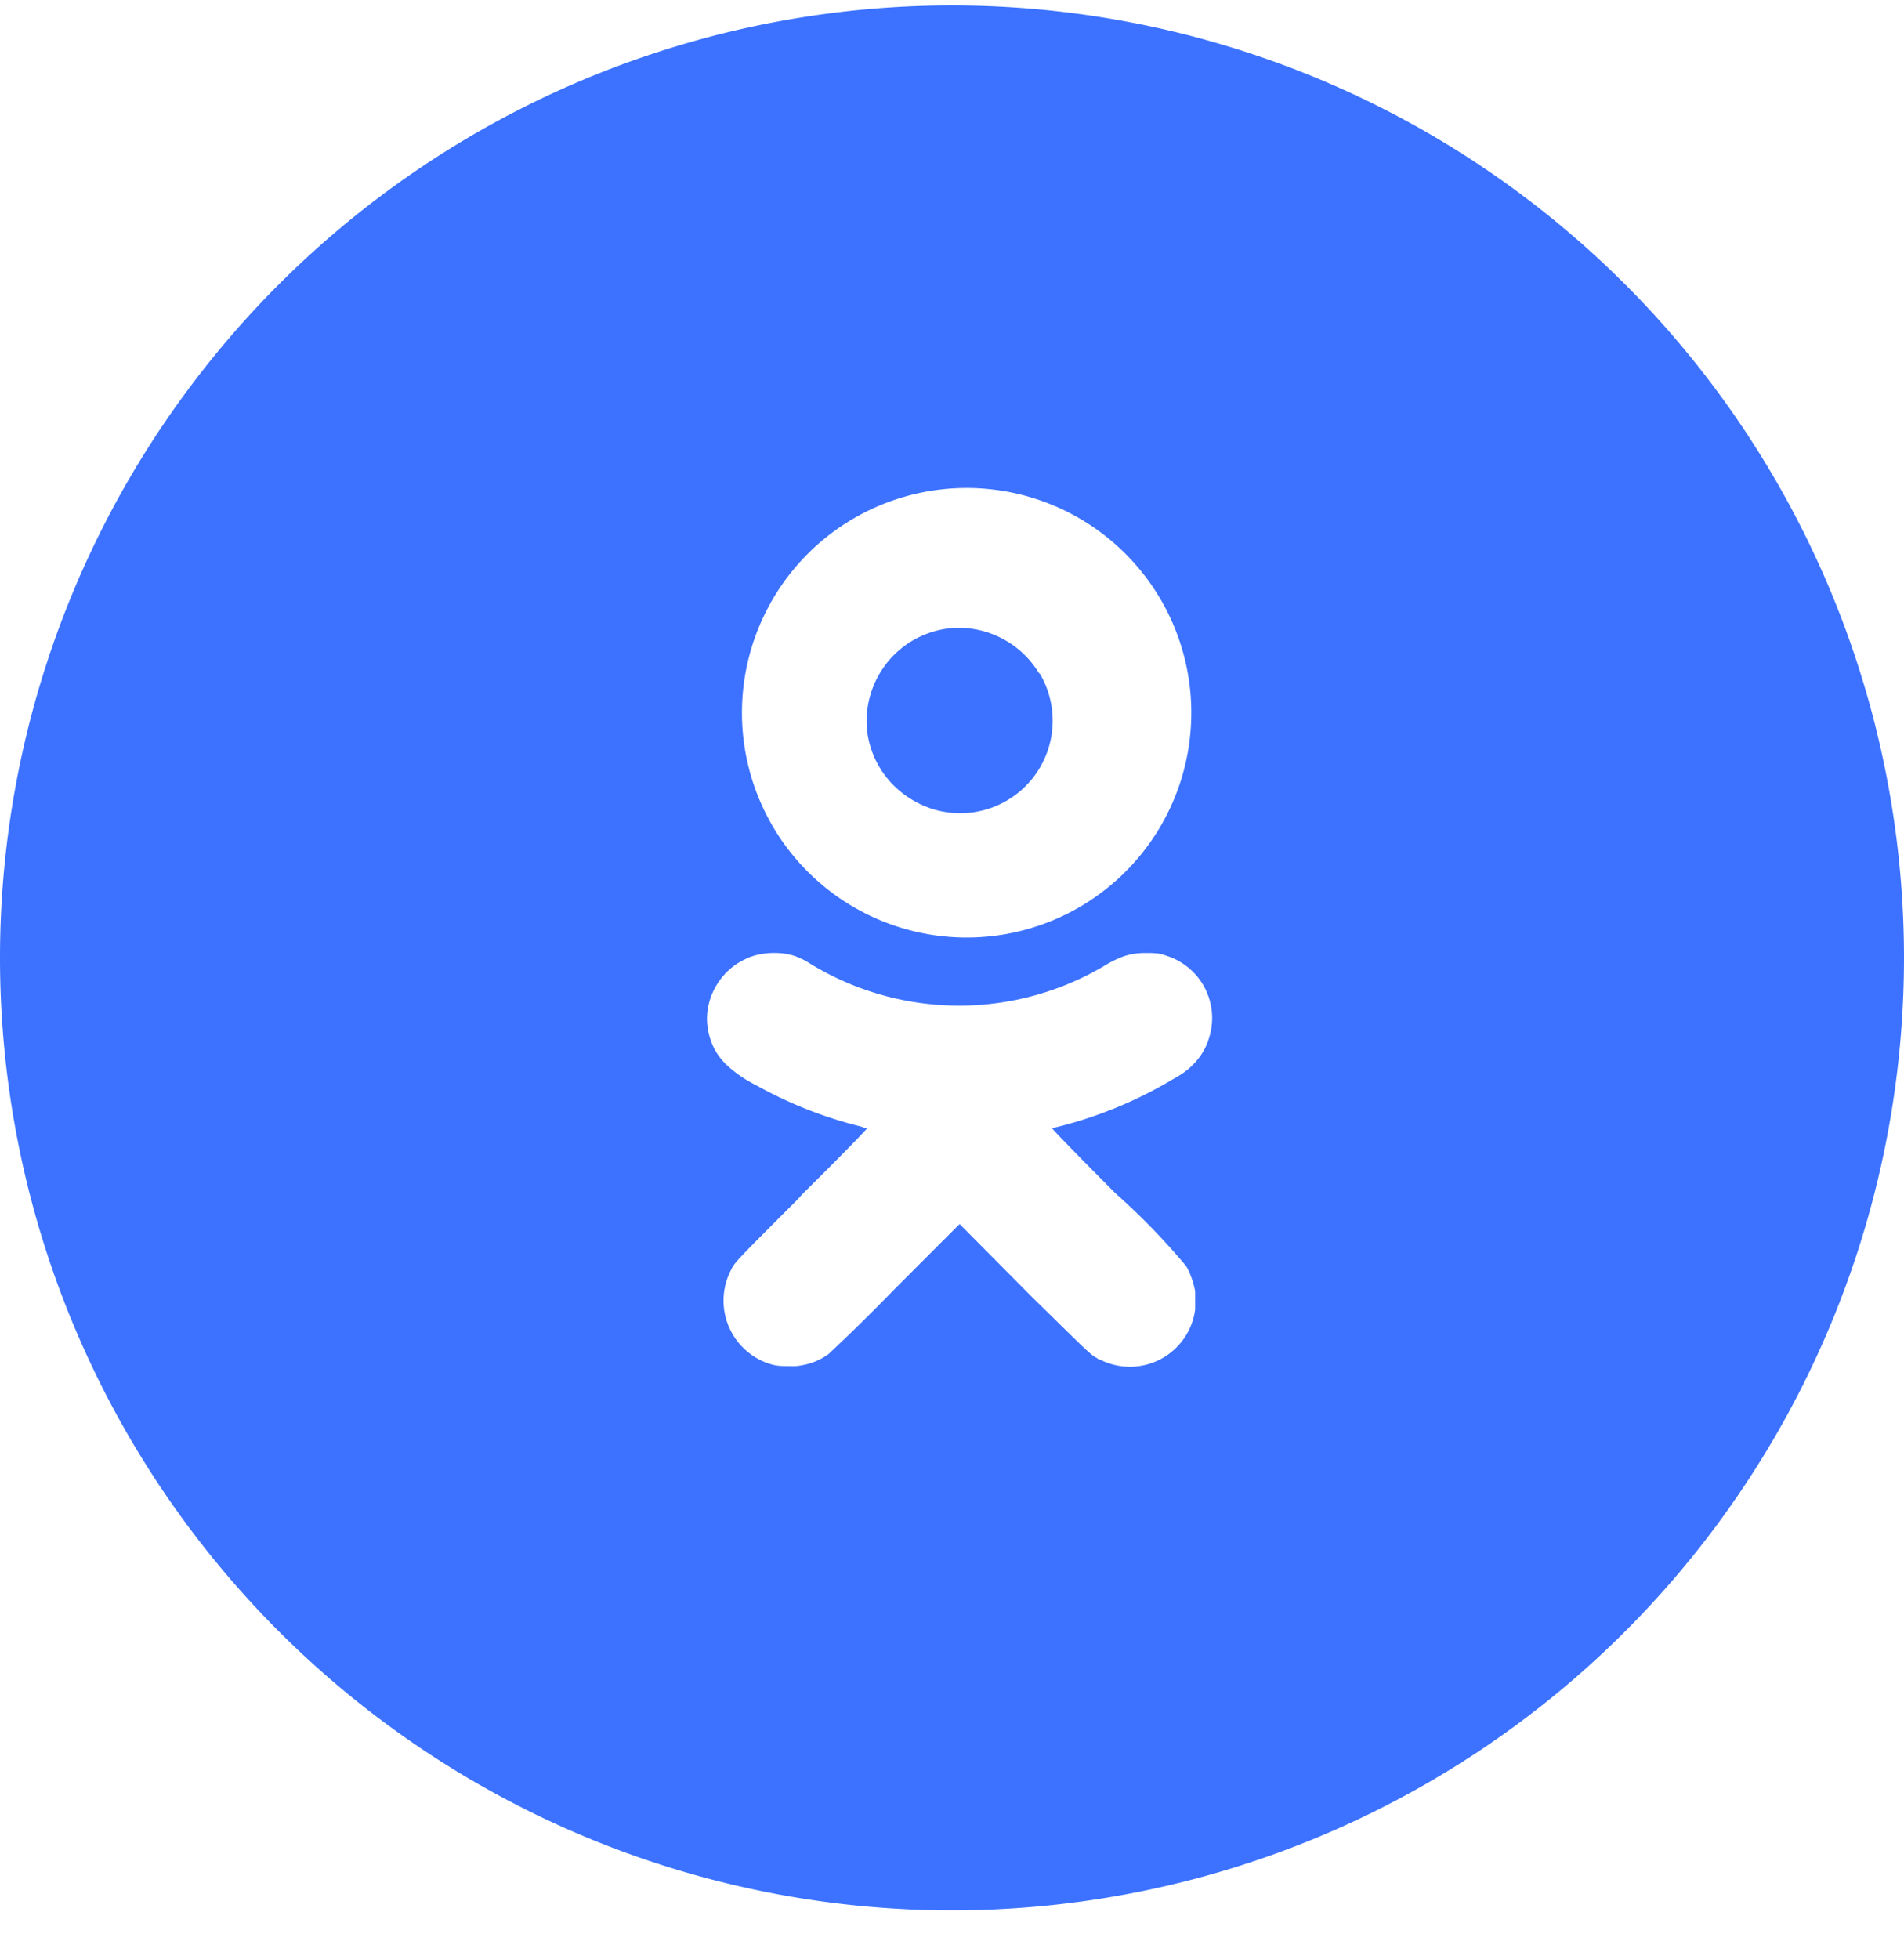 <svg xmlns="http://www.w3.org/2000/svg" fill="none" viewBox="0 0 35 36"><path fill="#3C72FF" d="M19.1 12.37a1.73 1.73 0 00-1.61-.83 1.75 1.75 0 00-.78.27 1.72 1.72 0 00-.77 1.62c.08.66.53 1.2 1.16 1.42a1.7 1.7 0 002.01-2.48z"/><path fill="#3C72FF" fill-rule="evenodd" d="M35 17.6a17.5 17.5 0 11-35 0 17.5 17.5 0 0135 0zm-20.28-7.29a4.13 4.13 0 115.84 5.83 4.13 4.13 0 01-5.84-5.83zm-1 7.3a1.3 1.3 0 01.54-.1c.23 0 .42.06.64.2a5.24 5.24 0 005.46 0c.27-.15.44-.2.7-.2.15 0 .25 0 .38.05a1.2 1.2 0 01.8 1.46c-.05.19-.13.34-.26.49-.1.11-.2.2-.42.32a7.83 7.83 0 01-2.22.9c-.01 0 .4.43 1.17 1.2a12.64 12.64 0 011.3 1.34l.02.04c.06.11.12.29.14.42v.33a1.21 1.21 0 01-1.75.92h-.02l-.04-.03c-.12-.06-.22-.17-1.2-1.13l-1.32-1.33-1.17 1.17a37.5 37.5 0 01-1.24 1.22c-.14.1-.3.17-.46.2a.92.92 0 01-.26.02c-.18 0-.24 0-.39-.05a1.22 1.22 0 01-.69-1.7l.03-.06c.07-.12.17-.22 1.18-1.23l.12-.13c.76-.75 1.19-1.2 1.18-1.2h-.03l-.08-.03a7.8 7.8 0 01-1.93-.76 2.3 2.3 0 01-.54-.37c-.21-.2-.33-.45-.36-.76-.04-.5.26-1 .73-1.2z" clip-rule="evenodd"/></svg>
